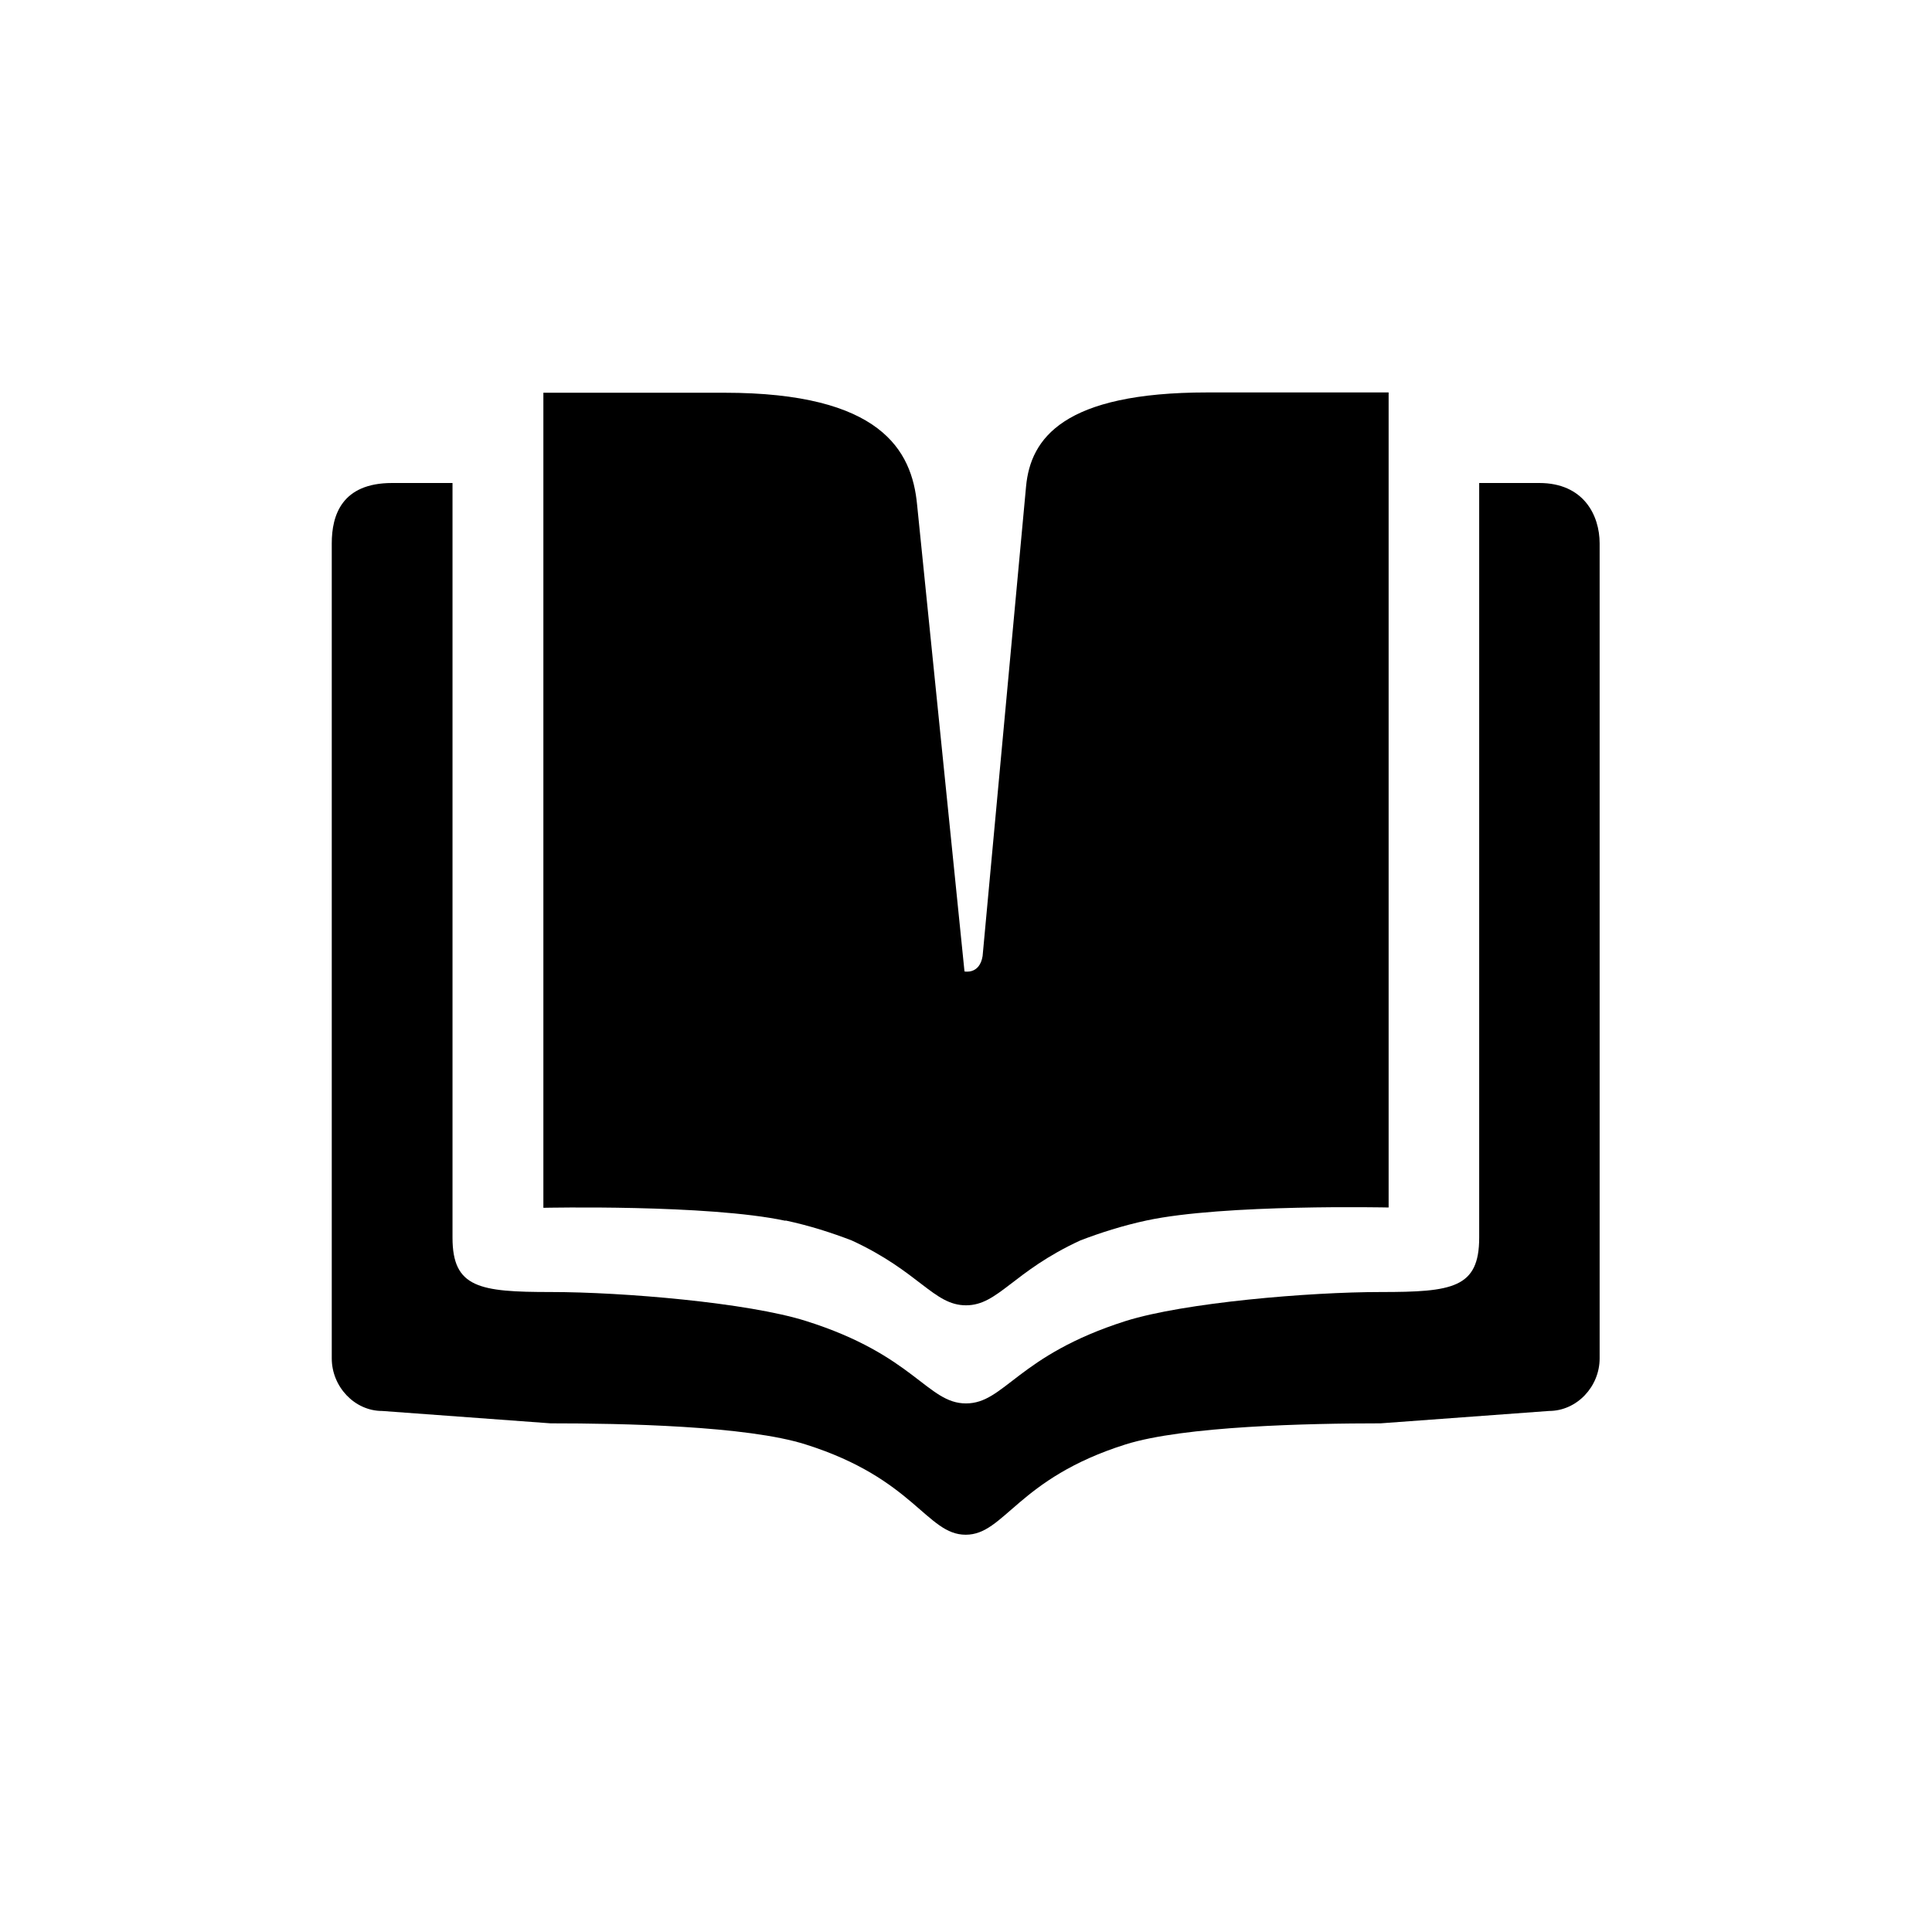 <?xml version="1.0" encoding="UTF-8"?><svg id="Laag_1" xmlns="http://www.w3.org/2000/svg" xmlns:xlink="http://www.w3.org/1999/xlink" viewBox="0 0 64 64"><defs><style>.cls-1{fill:none;}.cls-2{clip-path:url(#clippath);}.cls-3{clip-path:url(#clippath-1);}</style><clipPath id="clippath"><rect class="cls-1" width="64" height="64"/></clipPath><clipPath id="clippath-1"><rect class="cls-1" width="64" height="64"/></clipPath></defs><g class="cls-2"><g class="cls-3"><path d="M51,16h-2v25c0,1.67-.89,1.8-3.26,1.8s-6.51,.35-8.45,.96c-3.59,1.14-4.01,2.73-5.29,2.73s-1.71-1.6-5.3-2.73c-1.93-.61-6.08-.96-8.45-.96s-3.26-.14-3.26-1.8V16h-2c-1.67,0-2,1.07-2,2v27c0,.93,.75,1.74,1.67,1.74l5.58,.41c2.37,0,6.51,.08,8.45,.7,3.59,1.13,4.01,2.99,5.3,2.99s1.71-1.86,5.29-2.99c1.93-.61,6.08-.7,8.45-.7l5.58-.41c.93,0,1.68-.81,1.68-1.74V18c0-.93-.53-2-2-2"/><path d="M26.02,40.43c.8,.17,1.54,.41,2.19,.66,2.24,1.03,2.72,2.15,3.79,2.15s1.55-1.12,3.79-2.15c.65-.25,1.4-.49,2.19-.66,2.56-.55,8.02-.43,8.02-.43V13h-6c-4.77,0-5.86,1.52-6.01,3.11l-1.44,15.56c-.1,.62-.6,.51-.6,.51l-1.57-15.46c-.17-1.81-1.21-3.71-6.38-3.71h-6v27s5.45-.12,8.02,.43"/></g></g></svg>